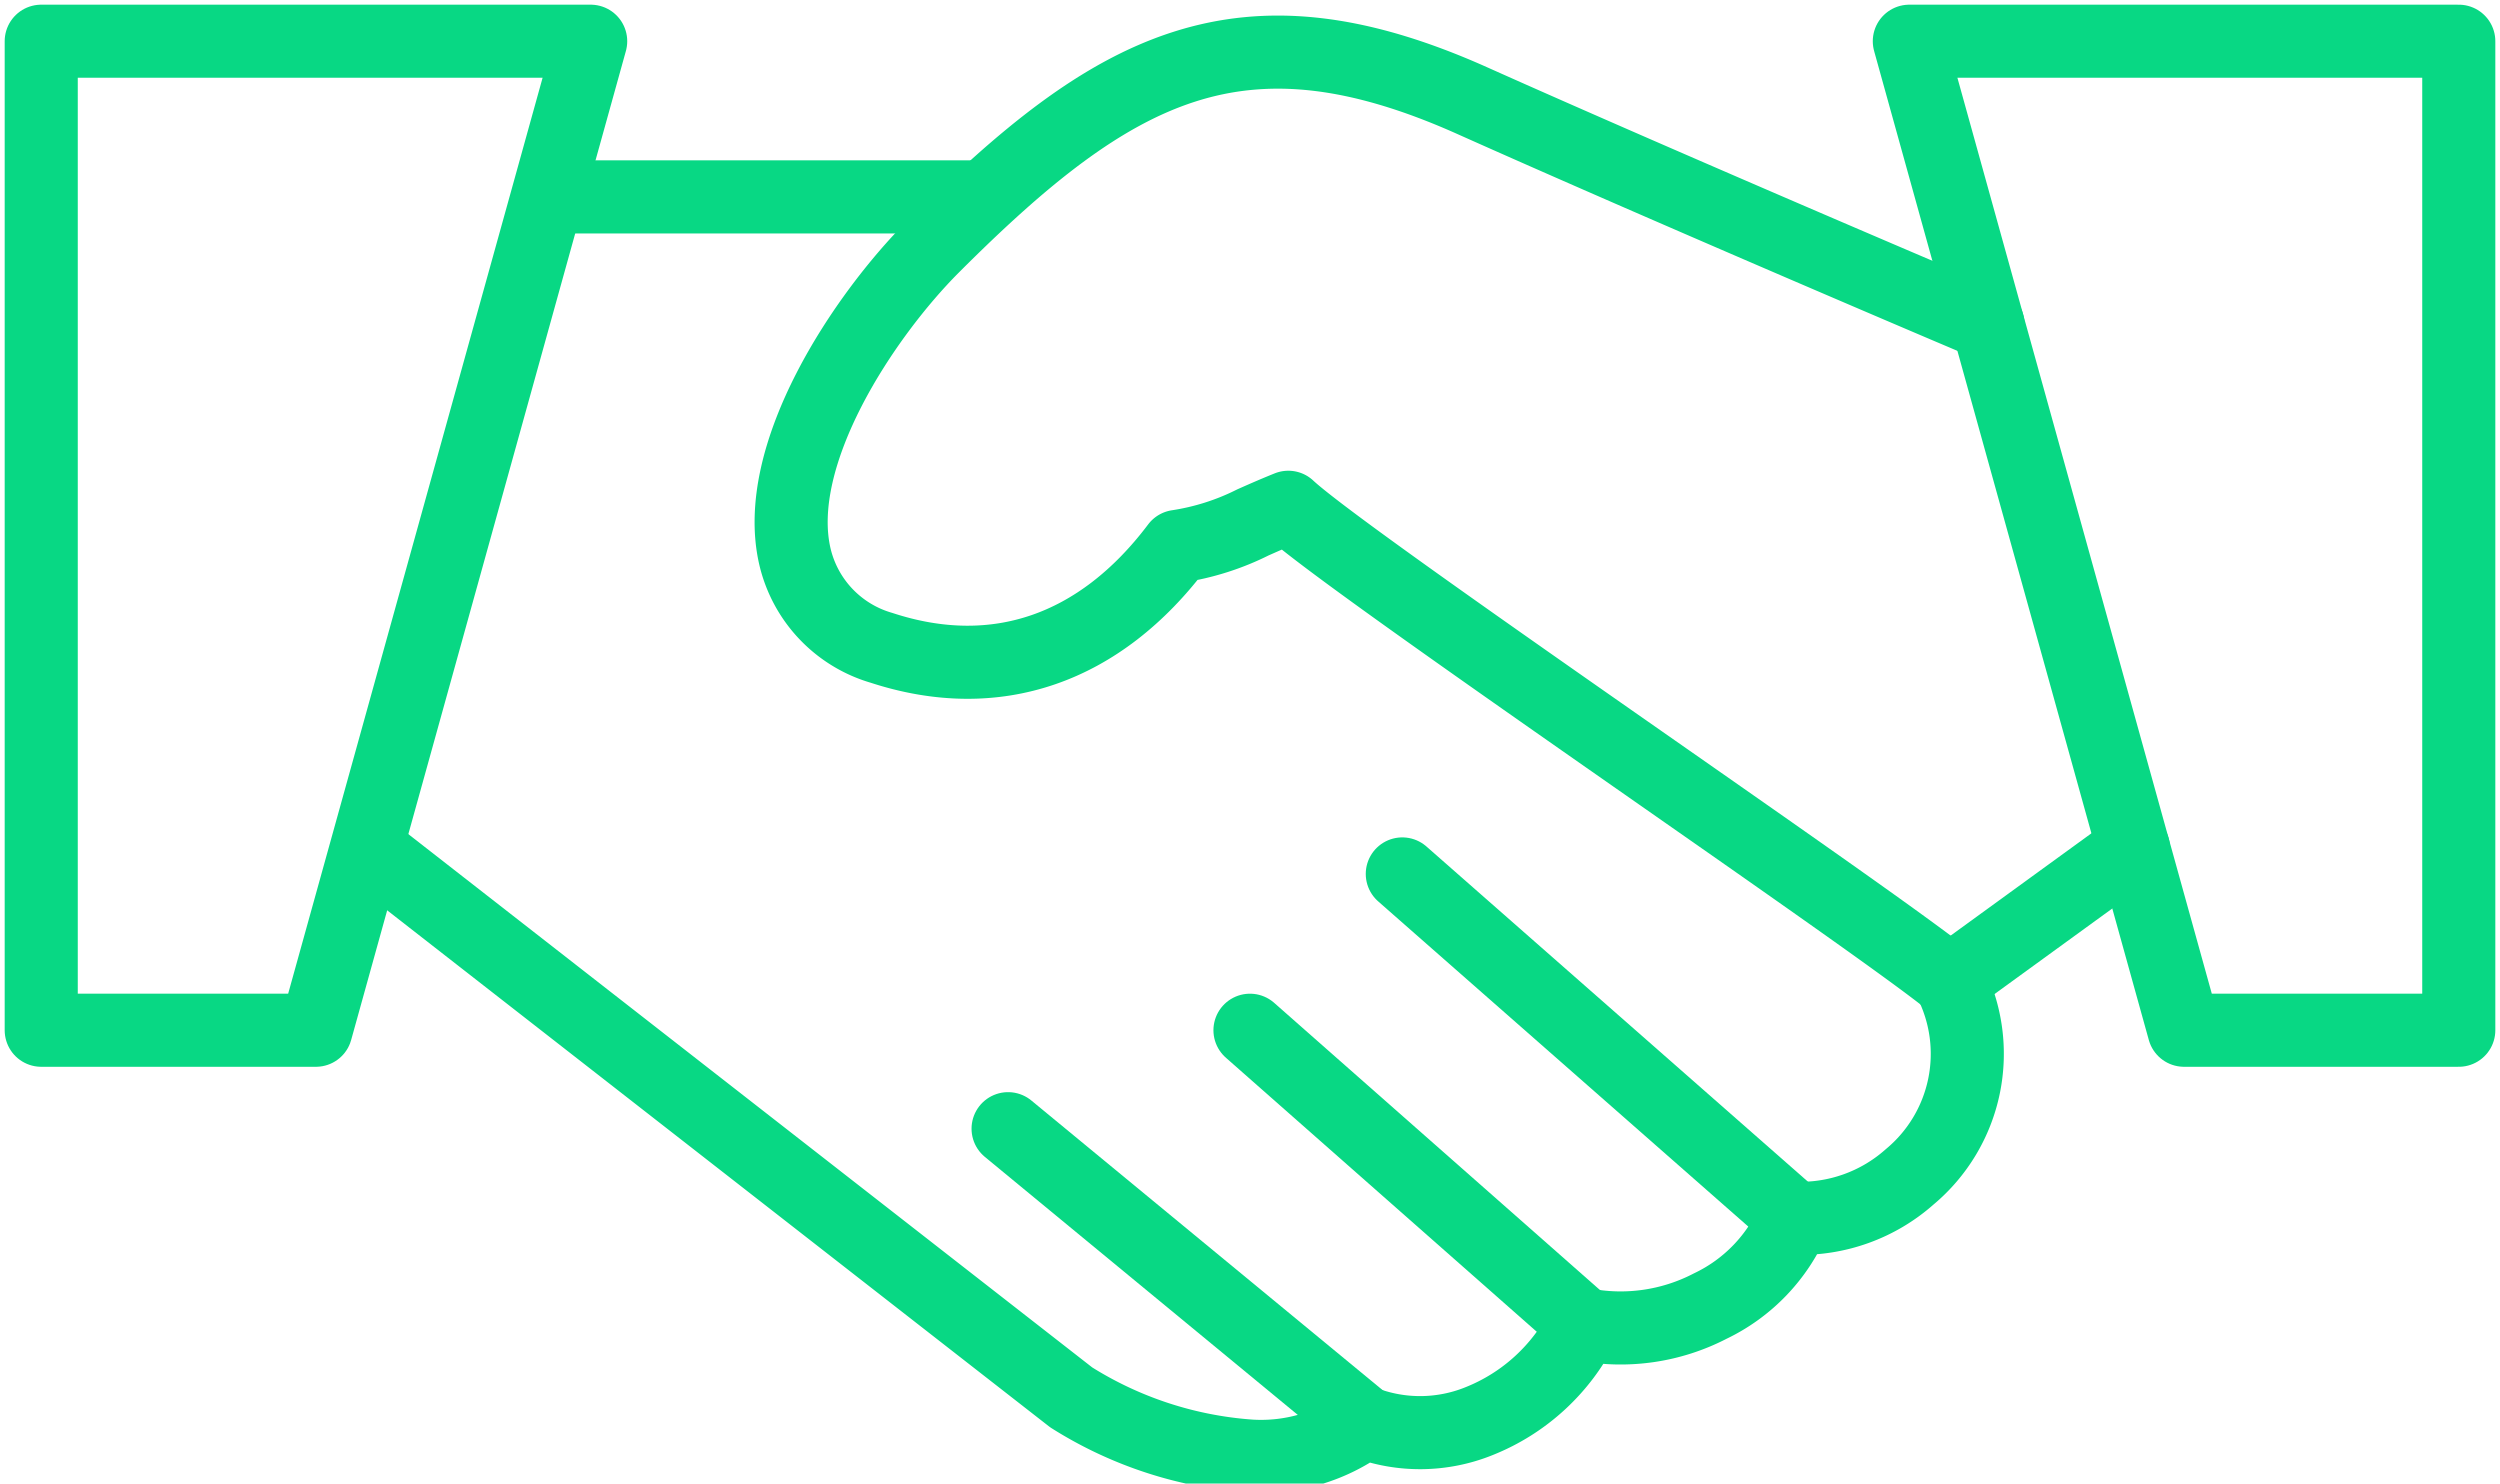 <svg height="40.594" viewBox="0 0 68.409 40.594" width="68.409" xmlns="http://www.w3.org/2000/svg" xmlns:xlink="http://www.w3.org/1999/xlink"><clipPath id="a"><path d="m0 0h68.409v40.594h-68.409z"/></clipPath><g clip-path="url(#a)" fill="none" stroke="#08d884" stroke-linejoin="round" stroke-width="2"><path d="m3.336 7.716 19.281 15.035a10.562 10.562 0 0 0 4.892 1.606 4.757 4.757 0 0 0 3.13-.92 4.3 4.3 0 0 0 3.133-.033 5.435 5.435 0 0 0 2.869-2.649 5.321 5.321 0 0 0 3.458-.5 4.677 4.677 0 0 0 2.3-2.406 4.5 4.5 0 0 0 3.16-1.131 4.381 4.381 0 0 0 1.1-5.358" transform="translate(6.695 15.486)"/><path d="m39.947 7.914c-.054-.014-8.69-3.687-14.115-6.114-6.321-2.826-9.788-.965-14.743 3.991-1.885 1.885-4.444 5.7-3.783 8.5a3.41 3.41 0 0 0 2.366 2.484c3.128 1.025 5.976.039 8.095-2.775a6.92 6.92 0 0 0 2.072-.659c.259-.114.562-.25.965-.412 1.576 1.48 15.868 11.156 18.109 12.971" stroke-linecap="round" transform="translate(14.449 .952)"/><path d="m0 0h12.037" transform="translate(14.91 5.388)"/><g stroke-linecap="round"><path d="m5.016 0-5.016 3.644" transform="translate(53.363 23.203)"/><path d="m0 0 10.726 9.424" transform="translate(38.372 23.914)"/><path d="m0 0 9.132 8.05" transform="translate(34.204 28.191)"/><path d="m0 0 9.749 8.038" transform="translate(27.585 30.885)"/><path d="m7.892 27.438h-7.517v-27.063h15.035z" transform="translate(.753 .753)"/><path d="m24.892 27.438h7.518v-27.063h-15.035z" transform="translate(34.871 .753)"/></g></g></svg>